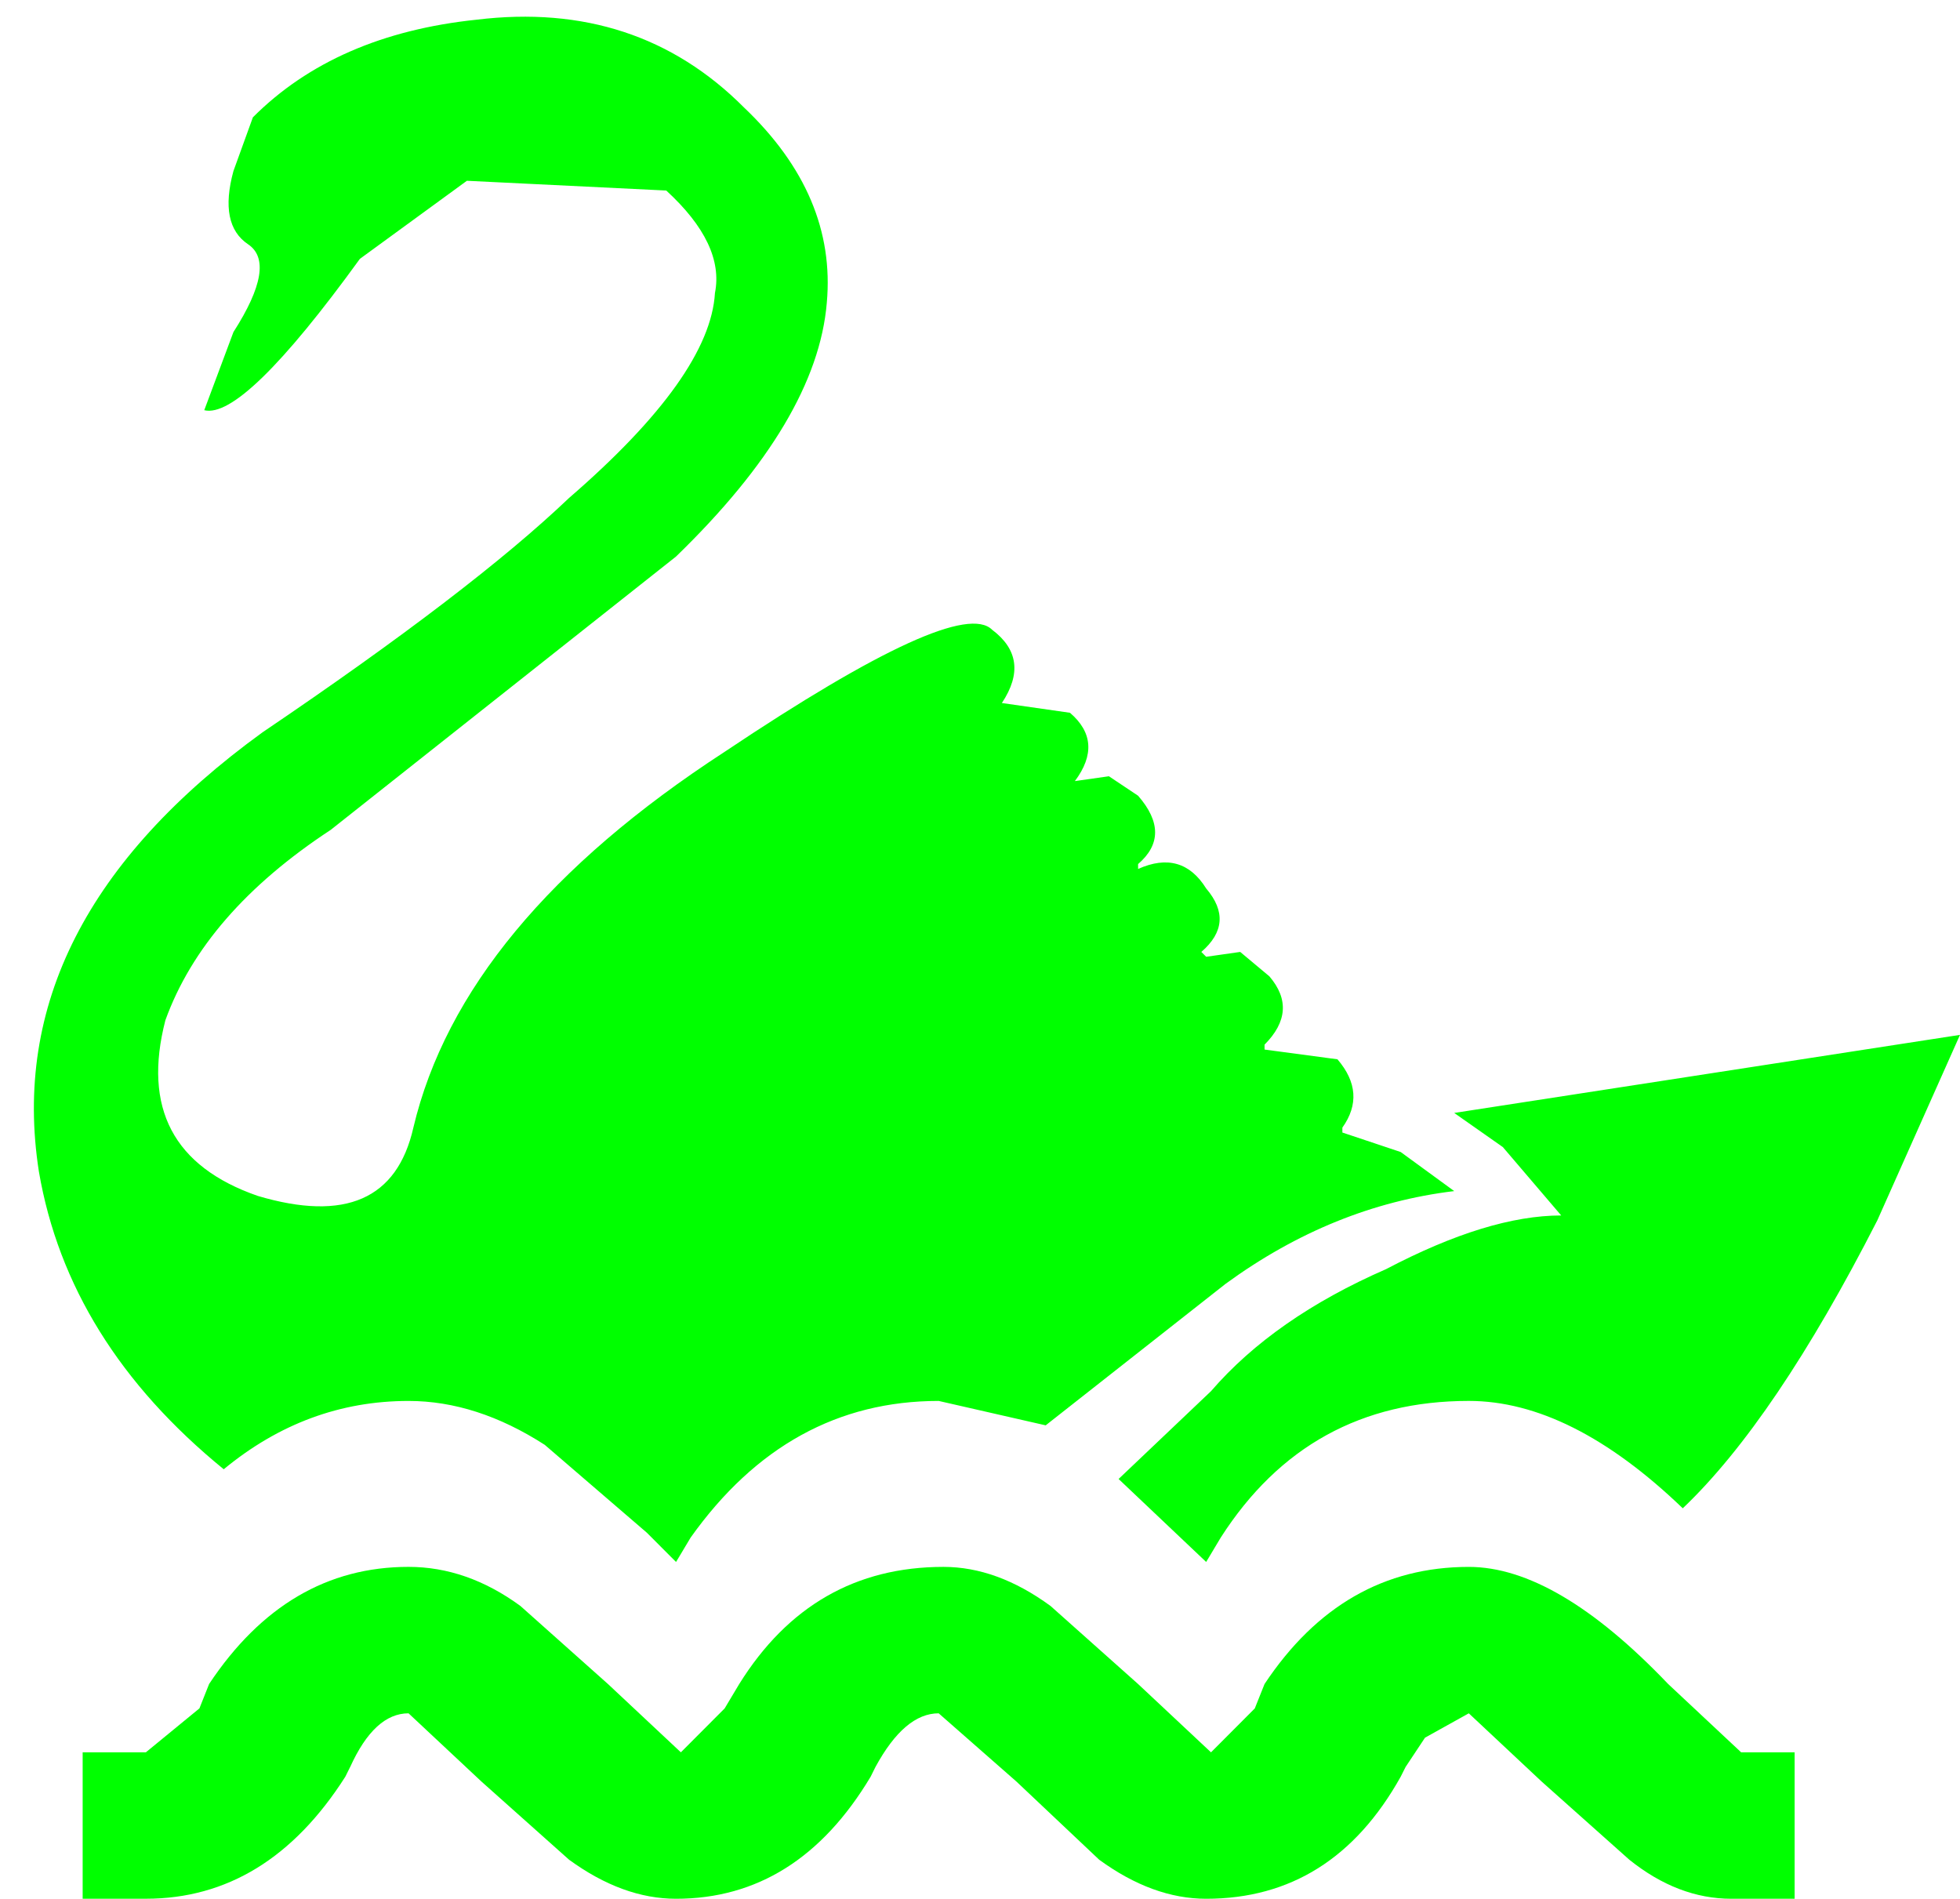 <?xml version="1.0" encoding="UTF-8" standalone="no"?>
<svg
   xmlns:dc="http://purl.org/dc/elements/1.1/"
   xmlns:cc="http://creativecommons.org/ns#"
   xmlns:rdf="http://www.w3.org/1999/02/22-rdf-syntax-ns#"
   xmlns:svg="http://www.w3.org/2000/svg"
   xmlns="http://www.w3.org/2000/svg"
   xmlns:sodipodi="http://sodipodi.sourceforge.net/DTD/sodipodi-0.dtd"
   xmlns:inkscape="http://www.inkscape.org/namespaces/inkscape"
   width="128pt"
   height="124pt"
   viewBox="0 0 128 124"
   version="1.1"
   id="svg5"
   sodipodi:docname="swans-pond.svg"
   inkscape:version="0.92.1 r15371">
  <defs
     id="defs9" />
  <sodipodi:namedview
     pagecolor="#ffffff"
     bordercolor="#666666"
     borderopacity="1"
     objecttolerance="10"
     gridtolerance="10"
     guidetolerance="10"
     inkscape:pageopacity="0"
     inkscape:pageshadow="2"
     inkscape:window-width="1366"
     inkscape:window-height="685"
     id="namedview7"
     showgrid="false"
     inkscape:zoom="1.4274194"
     inkscape:cx="-56.881356"
     inkscape:cy="82.666667"
     inkscape:window-x="0"
     inkscape:window-y="0"
     inkscape:window-maximized="1"
     inkscape:current-layer="surface1" />
  <g
     id="surface1">
    <path
       style="fill:#00ff00;fill-opacity:1;fill-rule:nonzero;stroke:none"
       d="m 122.602,79.688 c -4.449,8.711 -8.684,14.98 -12.707,18.805 -4.867,-4.676 -9.527,-7.012 -13.973,-7.012 -6.988,0 -12.387,2.973 -16.199,8.922 l -0.953,1.594 -5.719,-5.418 6.035,-5.734 C 81.84,87.656 85.652,85 90.52,82.875 94.969,80.539 98.777,79.371 101.957,79.371 L 98.145,74.906 94.969,72.676 128,67.578 122.602,79.688 m -99.734,35.695 -0.316,0.637 c -3.387,5.312 -7.73,7.969 -13.023,7.969 H 5.398 v -9.562 h 4.129 l 3.496,-2.867 0.633,-1.594 c 3.391,-5.098 7.73,-7.648 13.023,-7.648 2.543,0 4.977,0.848 7.305,2.551 l 5.719,5.098 4.762,4.461 2.859,-2.867 0.953,-1.594 c 3.176,-5.098 7.625,-7.648 13.34,-7.648 2.328,0 4.66,0.848 6.988,2.551 l 5.719,5.098 4.762,4.461 2.859,-2.867 0.637,-1.594 c 3.387,-5.098 7.832,-7.648 13.34,-7.648 3.809,0 8.152,2.551 13.02,7.648 l 4.766,4.461 h 3.492 v 9.562 h -4.129 c -2.328,0 -4.551,-0.852 -6.668,-2.551 l -5.719,-5.098 -4.762,-4.461 -2.859,1.59 -1.27,1.914 -0.32,0.637 c -2.965,5.312 -7.199,7.969 -12.703,7.969 -2.328,0 -4.66,-0.852 -6.988,-2.551 l -5.398,-5.098 -5.082,-4.461 c -1.484,0 -2.859,1.168 -4.129,3.504 l -0.316,0.637 c -3.18,5.312 -7.414,7.969 -12.707,7.969 -2.328,0 -4.656,-0.852 -6.988,-2.551 l -5.715,-5.098 -4.766,-4.461 c -1.48,0 -2.754,1.168 -3.812,3.504 m 42.562,-69.477 4.445,0.637 c 1.484,1.273 1.59,2.762 0.32,4.461 l 2.223,-0.316 1.906,1.273 c 1.48,1.699 1.48,3.188 0,4.461 v 0.32 c 1.902,-0.852 3.387,-0.426 4.445,1.273 1.27,1.488 1.164,2.867 -0.316,4.145 l 0.316,0.316 2.223,-0.316 1.906,1.594 c 1.27,1.484 1.164,2.973 -0.316,4.461 v 0.32 l 4.762,0.637 c 1.273,1.484 1.379,2.973 0.32,4.461 v 0.32 l 3.809,1.273 3.496,2.551 c -5.293,0.637 -10.27,2.656 -14.93,6.055 l -11.75,9.242 -6.988,-1.594 c -6.566,0 -11.965,2.973 -16.199,8.922 l -0.953,1.594 -1.906,-1.91 -6.668,-5.738 c -2.965,-1.91 -5.93,-2.867 -8.895,-2.867 -4.445,0 -8.469,1.488 -12.07,4.461 C 7.836,90.418 3.812,83.938 2.539,76.5 0.848,65.664 5.719,56.105 17.152,47.816 26.258,41.656 32.926,36.559 37.16,32.52 c 6.141,-5.312 9.316,-9.773 9.531,-13.387 0.422,-2.125 -0.637,-4.355 -3.18,-6.691 l -13.02,-0.637 -6.988,5.098 c -5.082,7.012 -8.469,10.305 -10.164,9.883 l 1.906,-5.102 c 1.906,-2.973 2.223,-4.887 0.953,-5.734 -1.27,-0.852 -1.59,-2.445 -0.953,-4.781 l 1.27,-3.508 c 3.602,-3.609 8.469,-5.734 14.609,-6.375 6.988,-0.848 12.812,1.062 17.469,5.738 4.023,3.824 5.824,8.074 5.402,12.75 -0.426,5.098 -3.707,10.621 -9.848,16.57 L 21.598,54.191 c -5.504,3.613 -9.105,7.754 -10.797,12.43 -1.484,5.738 0.527,9.562 6.031,11.473 5.719,1.699 9.105,0.215 10.164,-4.461 2.117,-8.926 8.895,-17.105 20.328,-24.539 10.164,-6.801 15.988,-9.457 17.469,-7.969 1.695,1.273 1.906,2.867 0.637,4.781"
       id="path2"
       inkscape:connector-curvature="0" />
  </g>
</svg>
